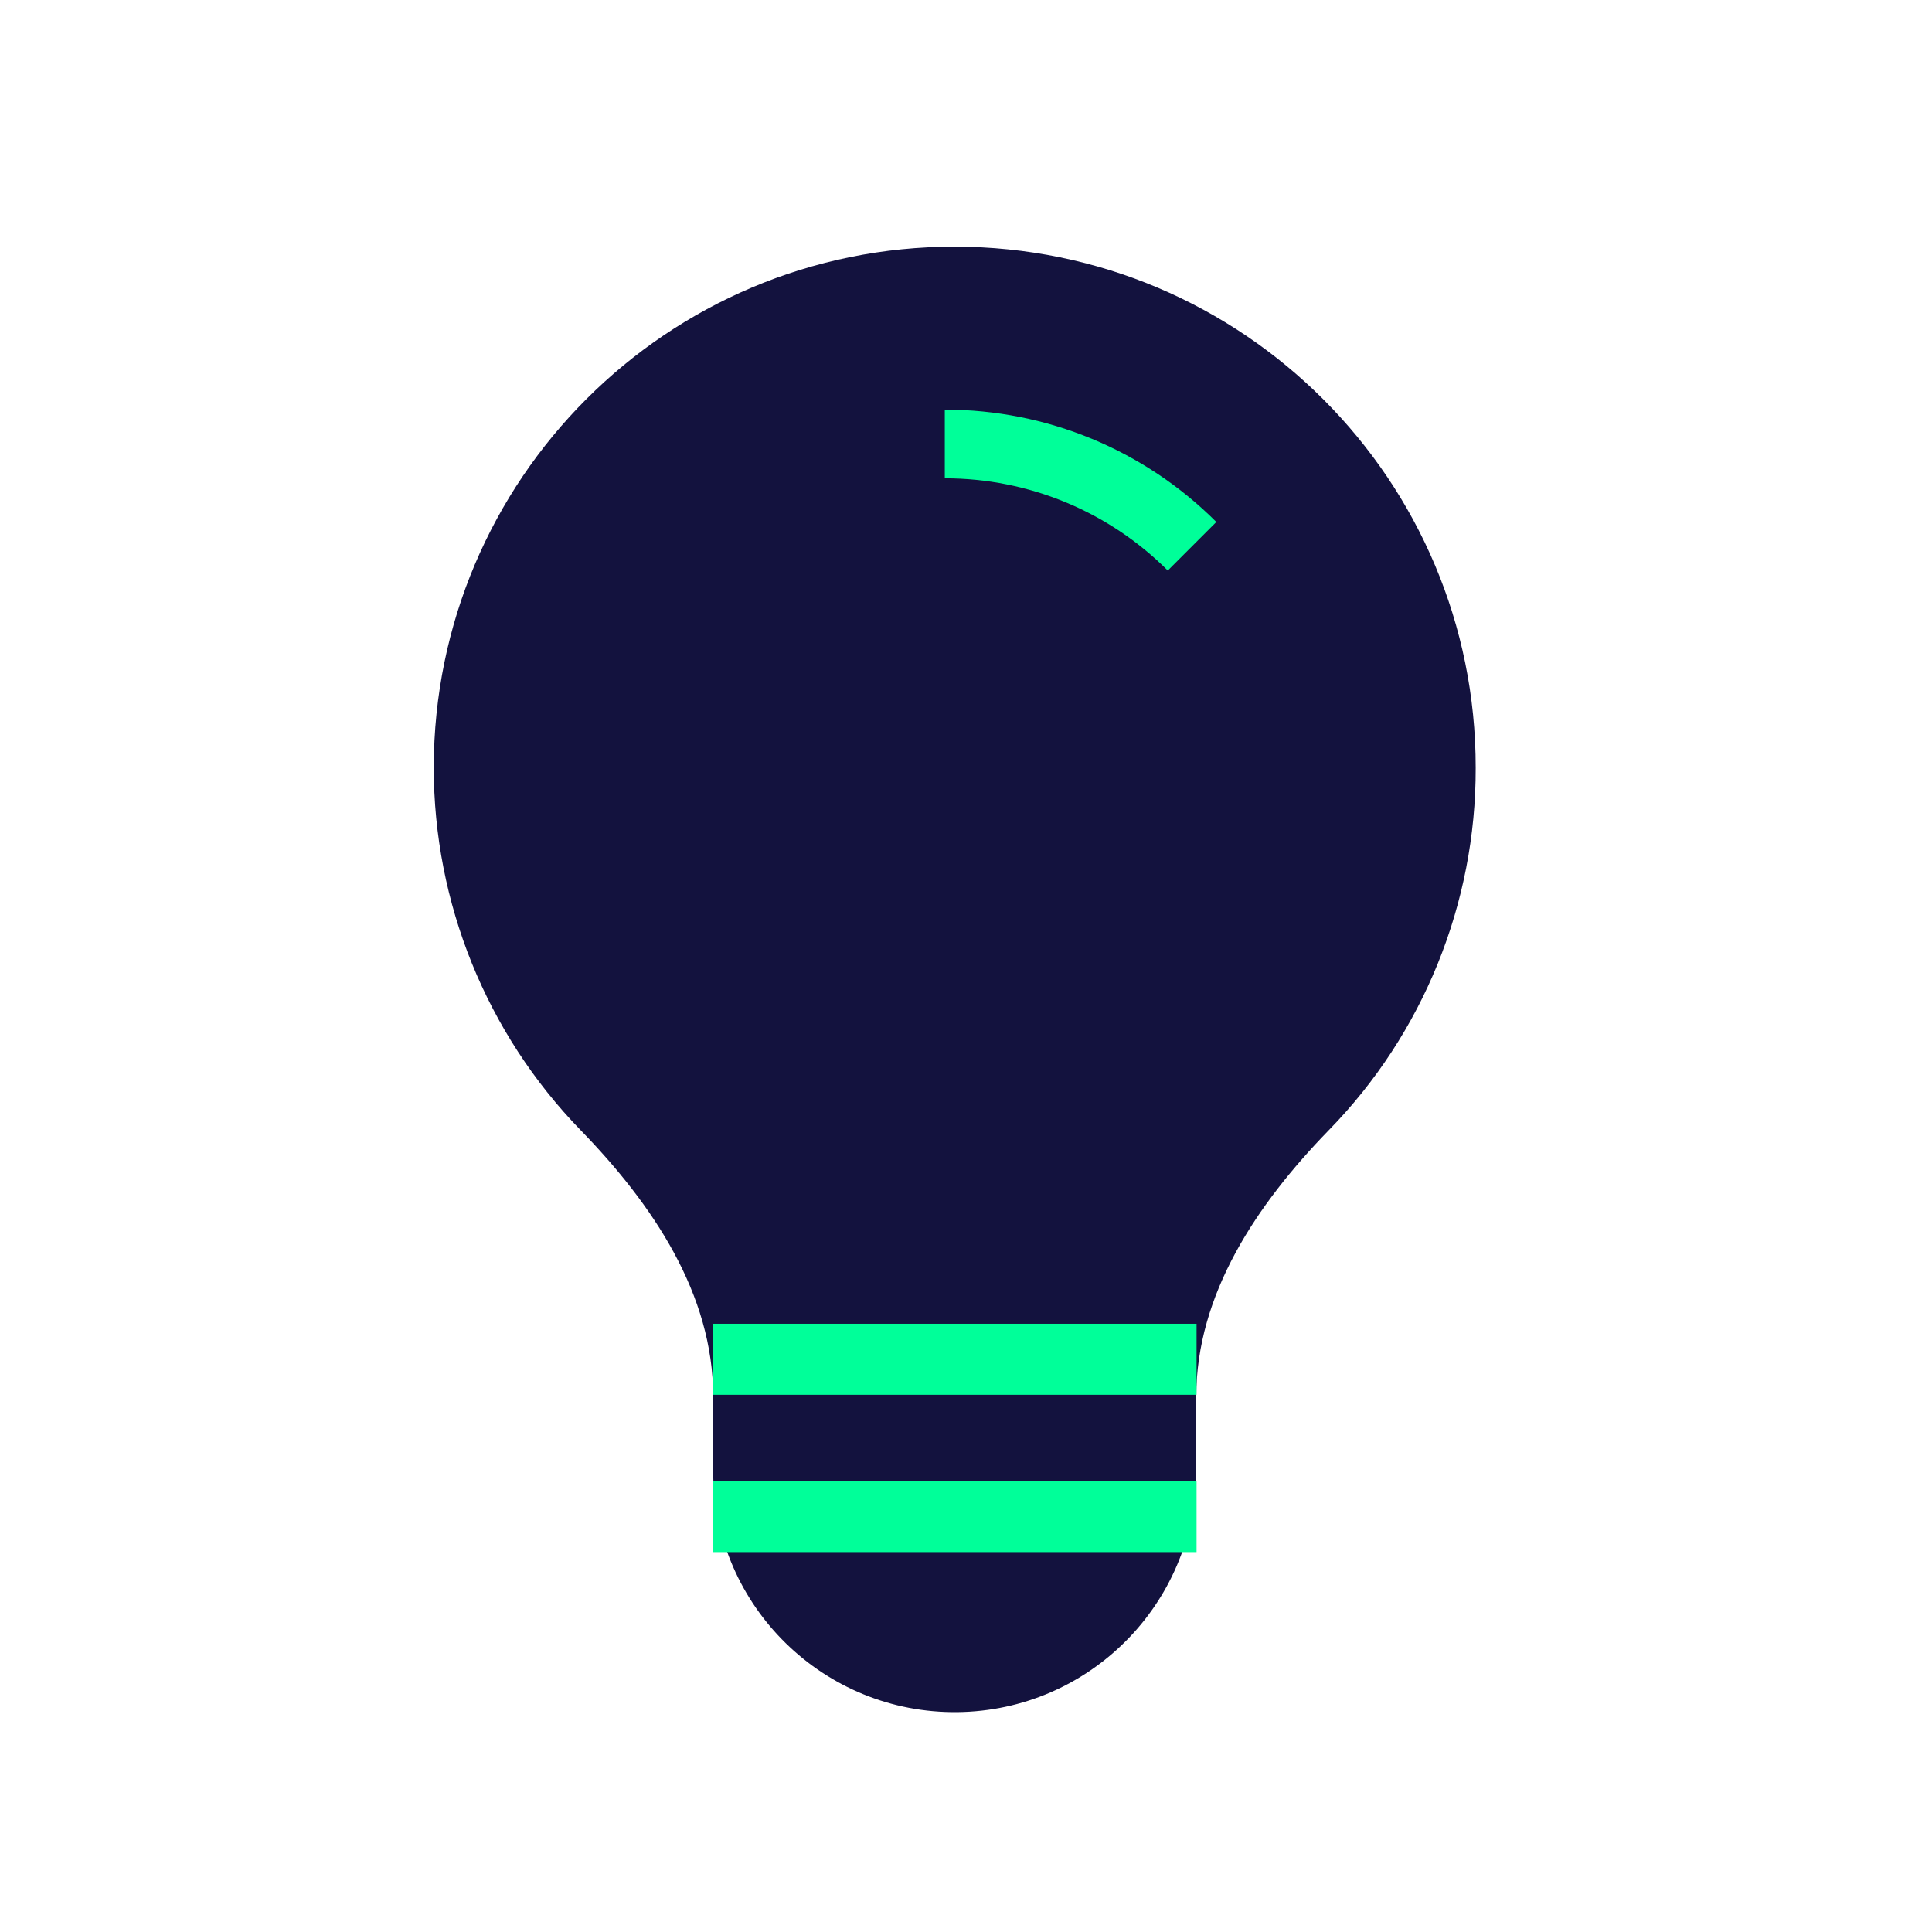 <?xml version="1.0" encoding="utf-8"?>
<!-- Generator: Adobe Illustrator 25.4.1, SVG Export Plug-In . SVG Version: 6.00 Build 0)  -->
<svg version="1.1" id="Capa_1" xmlns="http://www.w3.org/2000/svg" xmlns:xlink="http://www.w3.org/1999/xlink" x="0px" y="0px"
	 viewBox="0 0 642.3 642.3" style="enable-background:new 0 0 642.3 642.3;" xml:space="preserve">
<style type="text/css">
	.st0{fill:none;}
	.st1{fill:#13123E;}
	.st2{fill:none;stroke:#00FF99;stroke-width:22.83;stroke-miterlimit:10;}
	.st3{fill:none;stroke:#00FF99;stroke-width:23.61;stroke-miterlimit:10;}
</style>
<g id="Capa_2_00000067202062906502012820000011566578689192751018_">
	<g id="Capa_3">
		<circle class="st0" cx="321.2" cy="321.2" r="320.7"/>
	</g>
	<g id="Capa_1-2">
		<path class="st1" d="M490.6,255.3c0.1-95.7-77.4-173.2-173.1-173.3s-173.2,77.4-173.3,173.1c0,45.1,17.5,88.4,48.9,120.7
			c23.8,24.5,44,54.3,44,88.5v25.5c0.5,44.4,36.9,79.9,81.2,79.4c43.7-0.5,78.9-35.8,79.4-79.4v-25.5c0-34.1,20.2-64,44-88.5
			C473.2,343.6,490.7,300.3,490.6,255.3z"/>
		<path class="st2" d="M396.3,181.6c-21.8-21.8-51.3-34-82.2-34"/>
		<line class="st3" x1="237.1" y1="451.9" x2="397.8" y2="451.9"/>
		<line class="st3" x1="237.1" y1="504.2" x2="397.8" y2="504.2"/>
	</g>
</g>
</svg>
